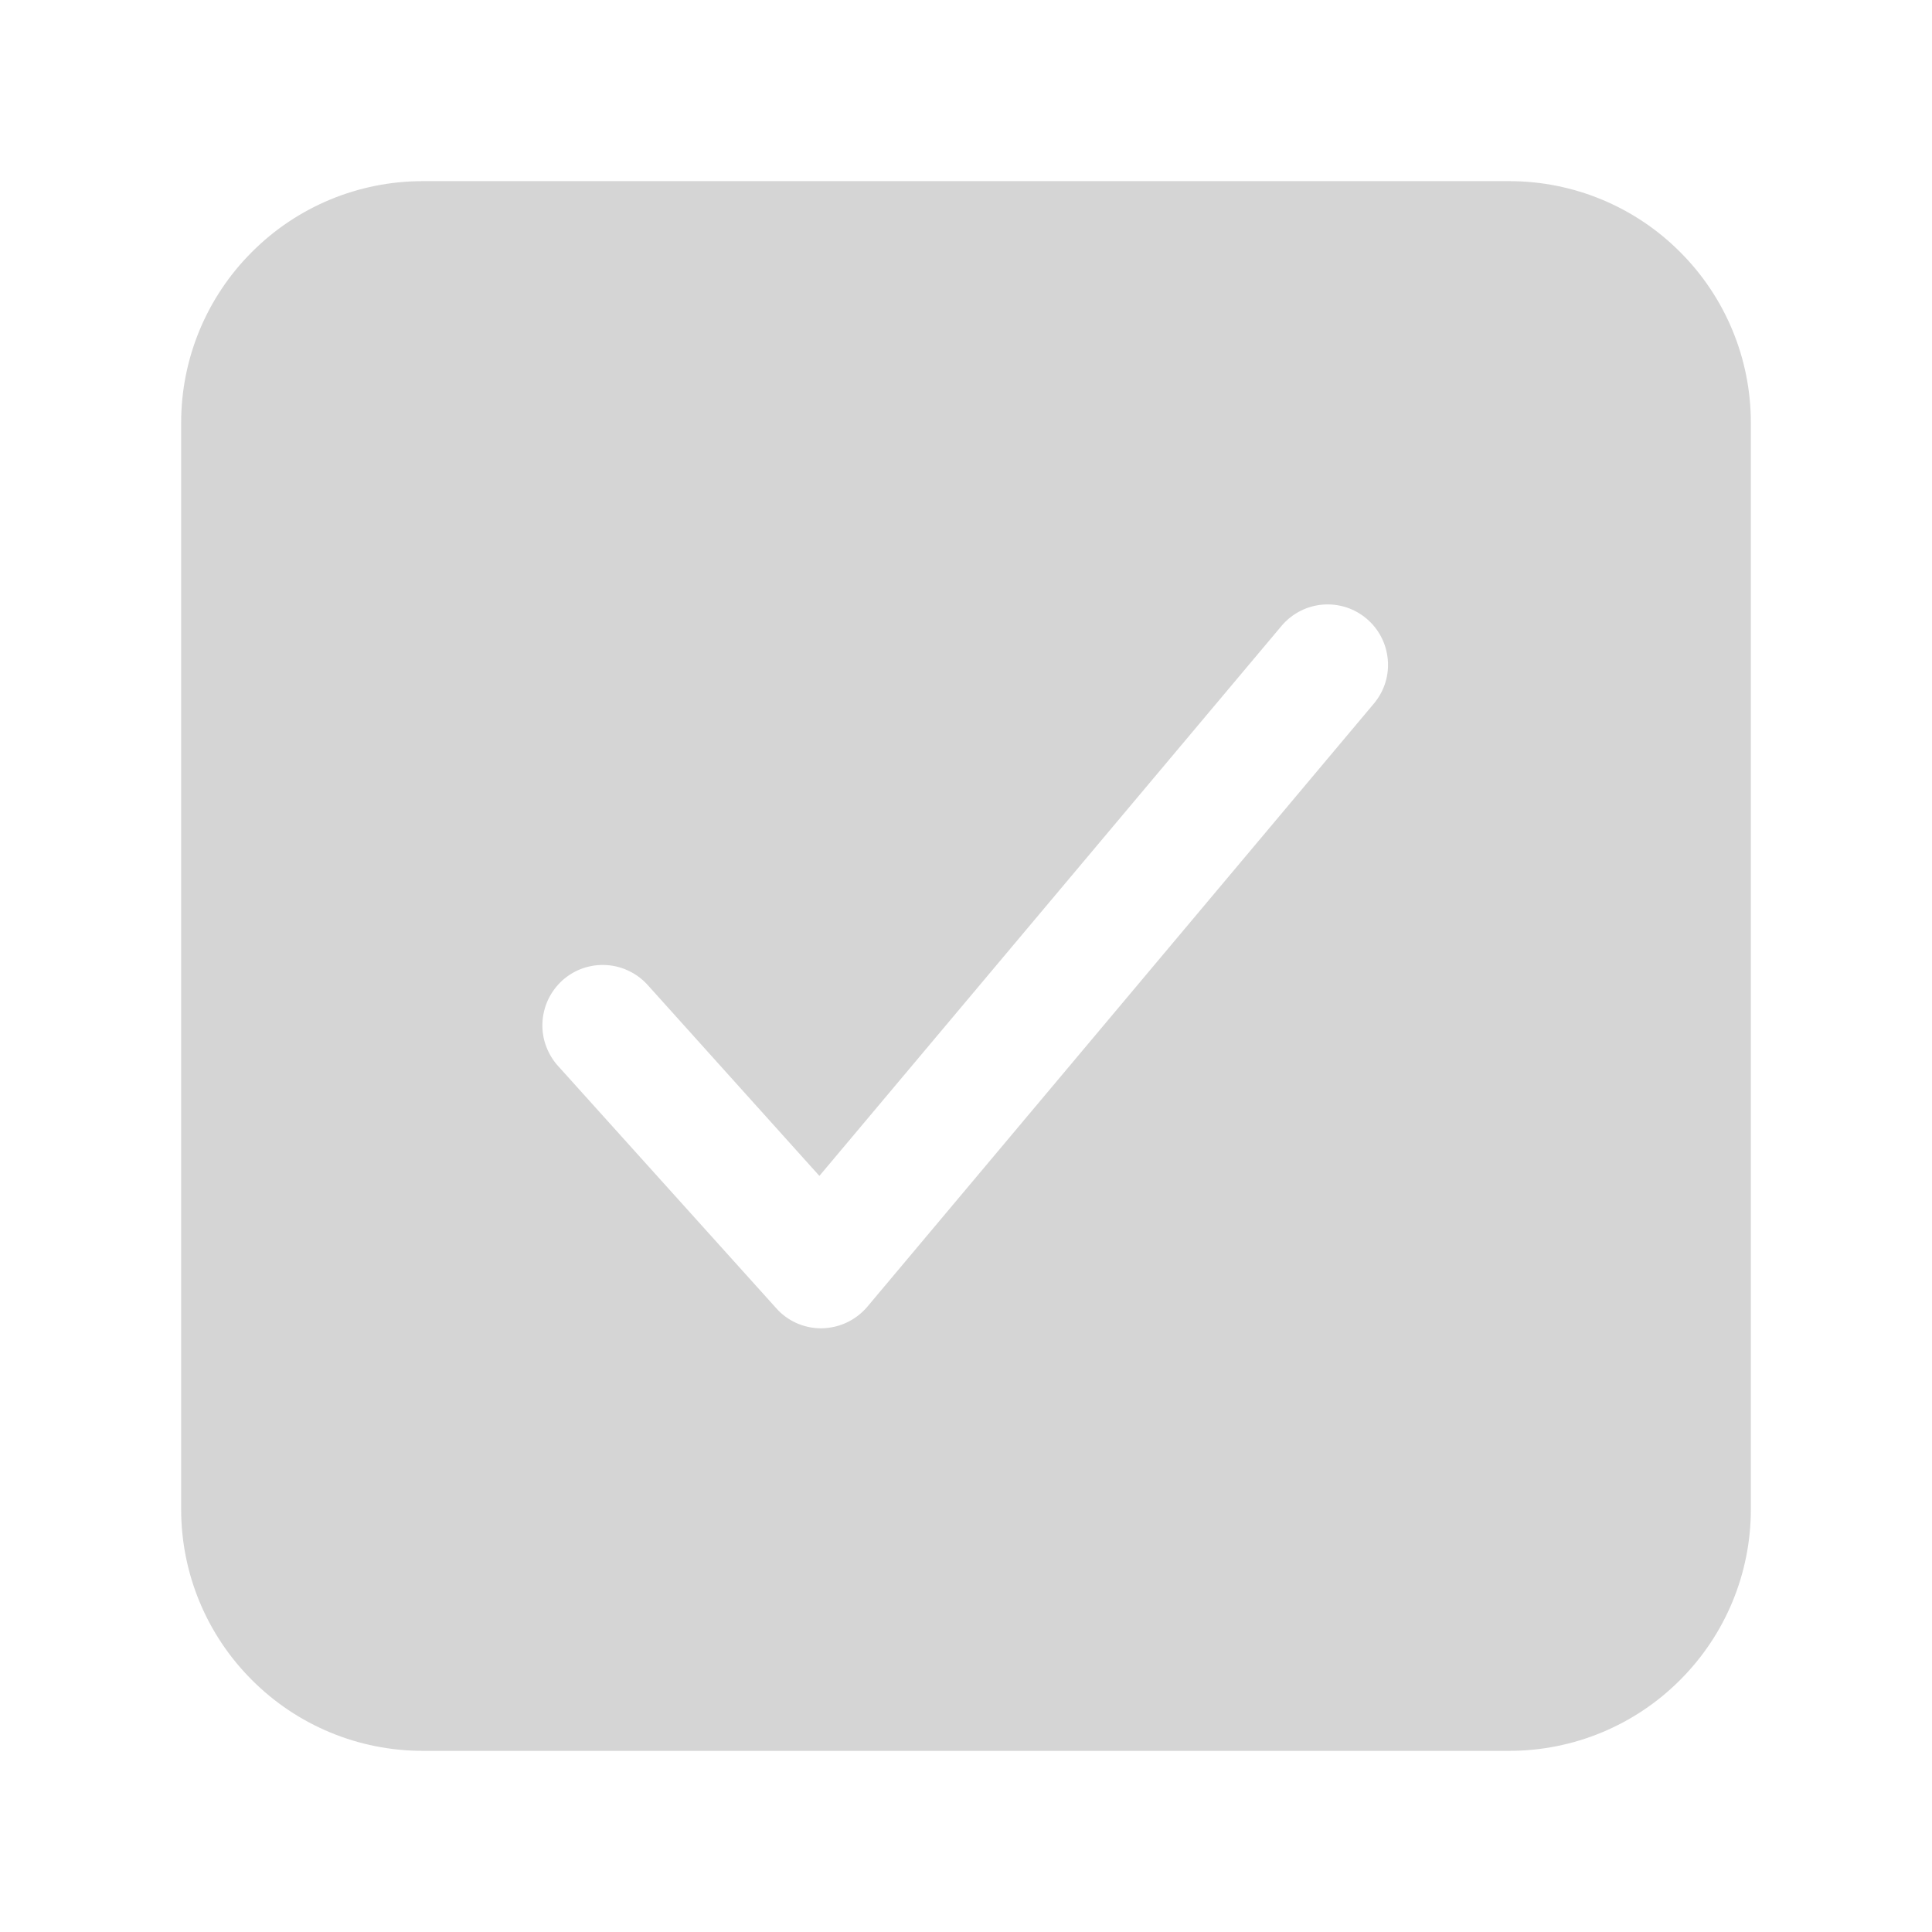<svg xmlns="http://www.w3.org/2000/svg" width="17" height="17" viewBox="0 0 17 17" fill="none">
<g opacity="0.2">
<path d="M13.281 1.594H3.719C3.155 1.594 2.615 1.818 2.217 2.217C1.818 2.615 1.594 3.155 1.594 3.719V13.281C1.594 13.845 1.818 14.385 2.217 14.783C2.615 15.182 3.155 15.406 3.719 15.406H13.281C13.845 15.406 14.385 15.182 14.783 14.783C15.182 14.385 15.406 13.845 15.406 13.281V3.719C15.406 3.155 15.182 2.615 14.783 2.217C14.385 1.818 13.845 1.594 13.281 1.594ZM12.094 6.185L7.632 11.498C7.583 11.556 7.522 11.603 7.453 11.636C7.384 11.669 7.309 11.686 7.233 11.688H7.224C7.15 11.688 7.076 11.672 7.008 11.642C6.94 11.611 6.879 11.567 6.83 11.511L4.917 9.387C4.868 9.335 4.831 9.274 4.806 9.208C4.781 9.142 4.77 9.071 4.773 9C4.776 8.93 4.793 8.86 4.823 8.796C4.853 8.732 4.896 8.675 4.948 8.627C5.001 8.58 5.062 8.543 5.129 8.52C5.196 8.497 5.267 8.487 5.338 8.492C5.408 8.496 5.477 8.515 5.541 8.547C5.604 8.578 5.66 8.622 5.707 8.676L7.21 10.347L11.281 5.502C11.372 5.397 11.501 5.331 11.64 5.32C11.78 5.309 11.917 5.353 12.024 5.443C12.131 5.533 12.198 5.661 12.211 5.8C12.225 5.939 12.182 6.077 12.094 6.185Z" fill="#2C2C2C" class="white-fill-svg"/>
</g>
</svg>